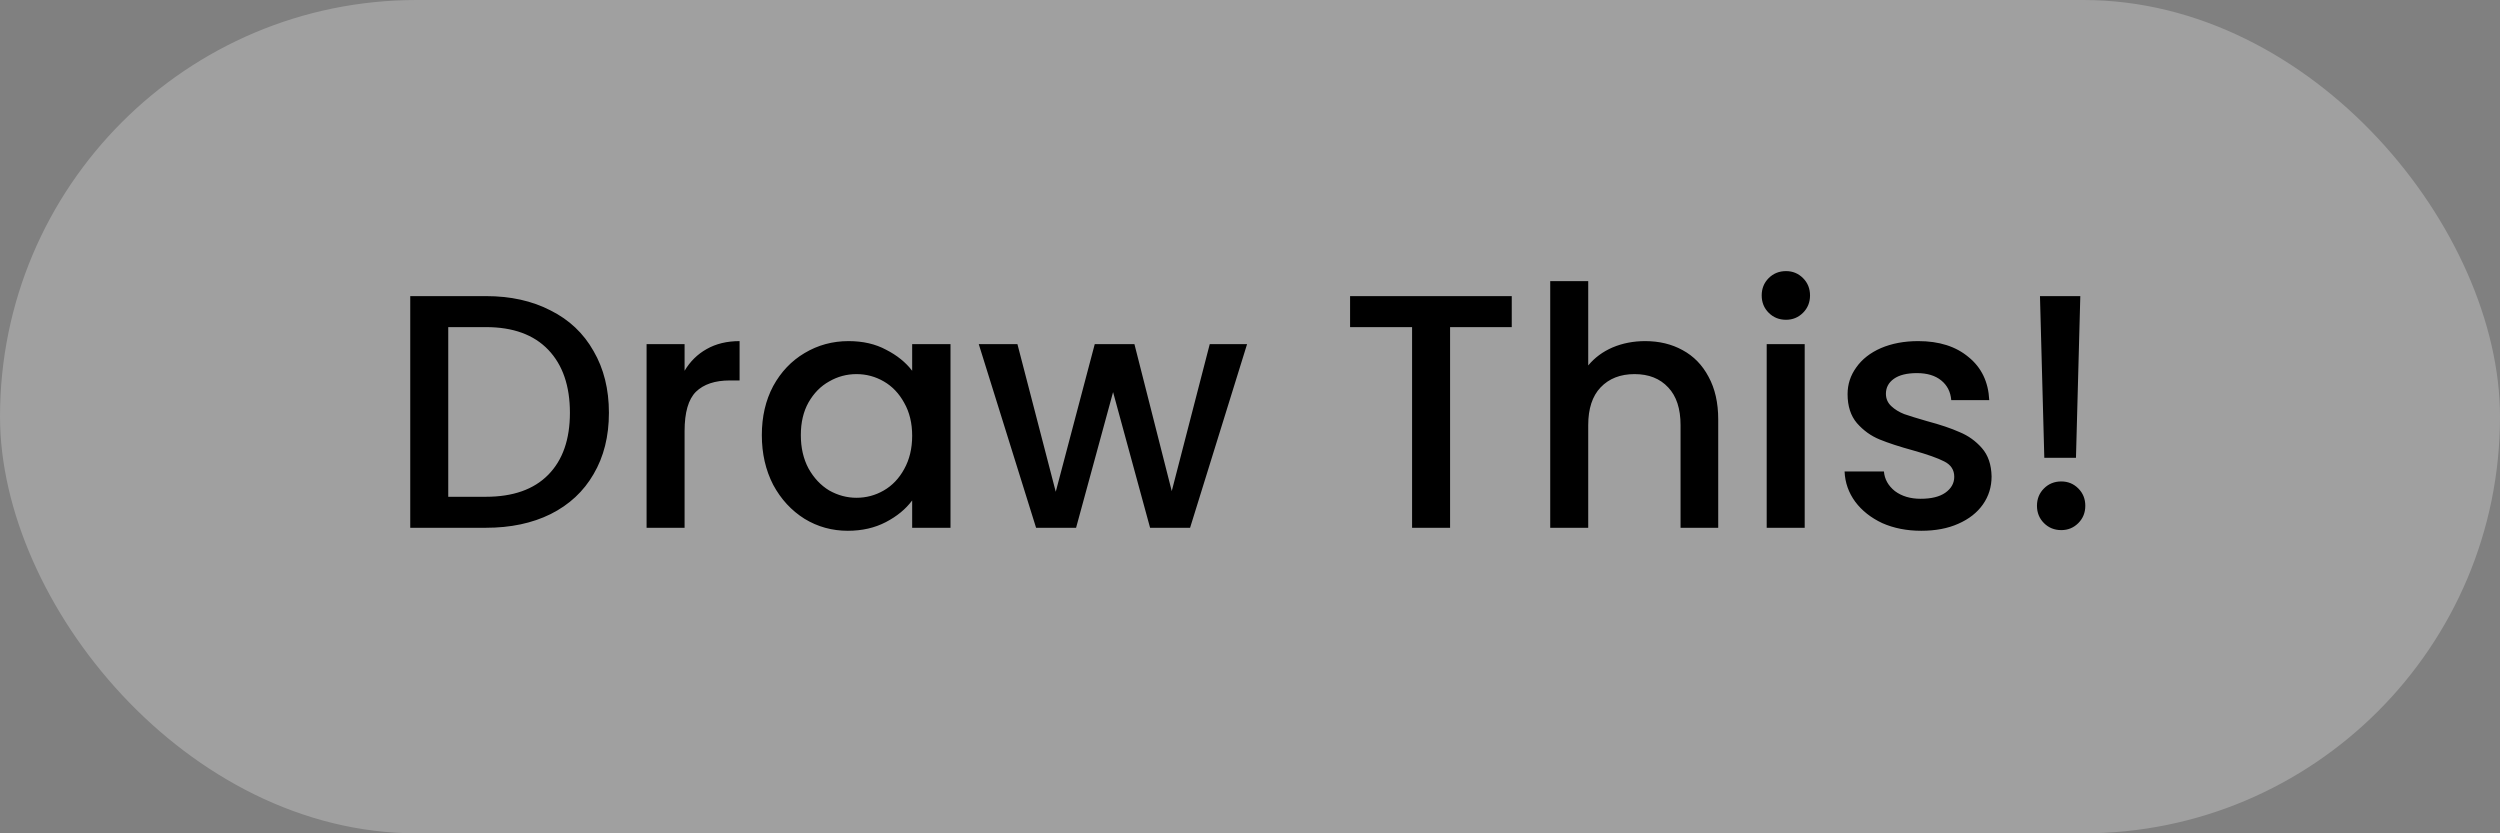 <svg xmlns="http://www.w3.org/2000/svg" fill="none" viewBox="0 0 90 30" height="30" width="90">
<rect x="0" y="0" width="90" height="30" fill="#808080" stroke="none"/>
<rect fill-opacity="0.25" fill="white" rx="15" height="30" width="90"></rect>
<path fill="black" d="M17.493 10.66C18.381 10.66 19.157 10.832 19.821 11.176C20.493 11.512 21.009 12 21.369 12.64C21.737 13.272 21.921 14.012 21.921 14.86C21.921 15.708 21.737 16.444 21.369 17.068C21.009 17.692 20.493 18.172 19.821 18.508C19.157 18.836 18.381 19 17.493 19H14.769V10.66H17.493ZM17.493 17.884C18.469 17.884 19.217 17.62 19.737 17.092C20.257 16.564 20.517 15.82 20.517 14.86C20.517 13.892 20.257 13.136 19.737 12.592C19.217 12.048 18.469 11.776 17.493 11.776H16.137V17.884H17.493ZM24.645 13.348C24.845 13.012 25.109 12.752 25.437 12.568C25.773 12.376 26.169 12.28 26.625 12.28V13.696H26.277C25.741 13.696 25.333 13.832 25.053 14.104C24.781 14.376 24.645 14.848 24.645 15.52V19H23.277V12.388H24.645V13.348ZM27.426 15.664C27.426 15 27.562 14.412 27.834 13.9C28.114 13.388 28.49 12.992 28.962 12.712C29.442 12.424 29.97 12.28 30.546 12.28C31.066 12.28 31.518 12.384 31.902 12.592C32.294 12.792 32.606 13.044 32.838 13.348V12.388H34.218V19H32.838V18.016C32.606 18.328 32.29 18.588 31.89 18.796C31.49 19.004 31.034 19.108 30.522 19.108C29.954 19.108 29.434 18.964 28.962 18.676C28.49 18.38 28.114 17.972 27.834 17.452C27.562 16.924 27.426 16.328 27.426 15.664ZM32.838 15.688C32.838 15.232 32.742 14.836 32.55 14.5C32.366 14.164 32.122 13.908 31.818 13.732C31.514 13.556 31.186 13.468 30.834 13.468C30.482 13.468 30.154 13.556 29.85 13.732C29.546 13.9 29.298 14.152 29.106 14.488C28.922 14.816 28.83 15.208 28.83 15.664C28.83 16.12 28.922 16.52 29.106 16.864C29.298 17.208 29.546 17.472 29.85 17.656C30.162 17.832 30.49 17.92 30.834 17.92C31.186 17.92 31.514 17.832 31.818 17.656C32.122 17.48 32.366 17.224 32.55 16.888C32.742 16.544 32.838 16.144 32.838 15.688ZM44.895 12.388L42.843 19H41.403L40.071 14.116L38.739 19H37.299L35.235 12.388H36.627L38.007 17.704L39.411 12.388H40.839L42.183 17.68L43.551 12.388H44.895ZM54.423 10.66V11.776H52.203V19H50.835V11.776H48.603V10.66H54.423ZM59.228 12.28C59.732 12.28 60.18 12.388 60.572 12.604C60.972 12.82 61.284 13.14 61.508 13.564C61.74 13.988 61.856 14.5 61.856 15.1V19H60.5V15.304C60.5 14.712 60.352 14.26 60.056 13.948C59.76 13.628 59.356 13.468 58.844 13.468C58.332 13.468 57.924 13.628 57.62 13.948C57.324 14.26 57.176 14.712 57.176 15.304V19H55.808V10.12H57.176V13.156C57.408 12.876 57.7 12.66 58.052 12.508C58.412 12.356 58.804 12.28 59.228 12.28ZM64.297 11.512C64.049 11.512 63.841 11.428 63.673 11.26C63.505 11.092 63.421 10.884 63.421 10.636C63.421 10.388 63.505 10.18 63.673 10.012C63.841 9.844 64.049 9.76 64.297 9.76C64.537 9.76 64.741 9.844 64.909 10.012C65.077 10.18 65.161 10.388 65.161 10.636C65.161 10.884 65.077 11.092 64.909 11.26C64.741 11.428 64.537 11.512 64.297 11.512ZM64.969 12.388V19H63.601V12.388H64.969ZM69.165 19.108C68.645 19.108 68.177 19.016 67.761 18.832C67.353 18.64 67.029 18.384 66.789 18.064C66.549 17.736 66.421 17.372 66.405 16.972H67.821C67.845 17.252 67.977 17.488 68.217 17.68C68.465 17.864 68.773 17.956 69.141 17.956C69.525 17.956 69.821 17.884 70.029 17.74C70.245 17.588 70.353 17.396 70.353 17.164C70.353 16.916 70.233 16.732 69.993 16.612C69.761 16.492 69.389 16.36 68.877 16.216C68.381 16.08 67.977 15.948 67.665 15.82C67.353 15.692 67.081 15.496 66.849 15.232C66.625 14.968 66.513 14.62 66.513 14.188C66.513 13.836 66.617 13.516 66.825 13.228C67.033 12.932 67.329 12.7 67.713 12.532C68.105 12.364 68.553 12.28 69.057 12.28C69.809 12.28 70.413 12.472 70.869 12.856C71.333 13.232 71.581 13.748 71.613 14.404H70.245C70.221 14.108 70.101 13.872 69.885 13.696C69.669 13.52 69.377 13.432 69.009 13.432C68.649 13.432 68.373 13.5 68.181 13.636C67.989 13.772 67.893 13.952 67.893 14.176C67.893 14.352 67.957 14.5 68.085 14.62C68.213 14.74 68.369 14.836 68.553 14.908C68.737 14.972 69.009 15.056 69.369 15.16C69.849 15.288 70.241 15.42 70.545 15.556C70.857 15.684 71.125 15.876 71.349 16.132C71.573 16.388 71.689 16.728 71.697 17.152C71.697 17.528 71.593 17.864 71.385 18.16C71.177 18.456 70.881 18.688 70.497 18.856C70.121 19.024 69.677 19.108 69.165 19.108ZM74.891 10.66L74.735 16.48H73.595L73.439 10.66H74.891ZM74.207 19.084C73.959 19.084 73.751 19 73.583 18.832C73.415 18.664 73.331 18.456 73.331 18.208C73.331 17.96 73.415 17.752 73.583 17.584C73.751 17.416 73.959 17.332 74.207 17.332C74.447 17.332 74.651 17.416 74.819 17.584C74.987 17.752 75.071 17.96 75.071 18.208C75.071 18.456 74.987 18.664 74.819 18.832C74.651 19 74.447 19.084 74.207 19.084Z"></path>
</svg>
